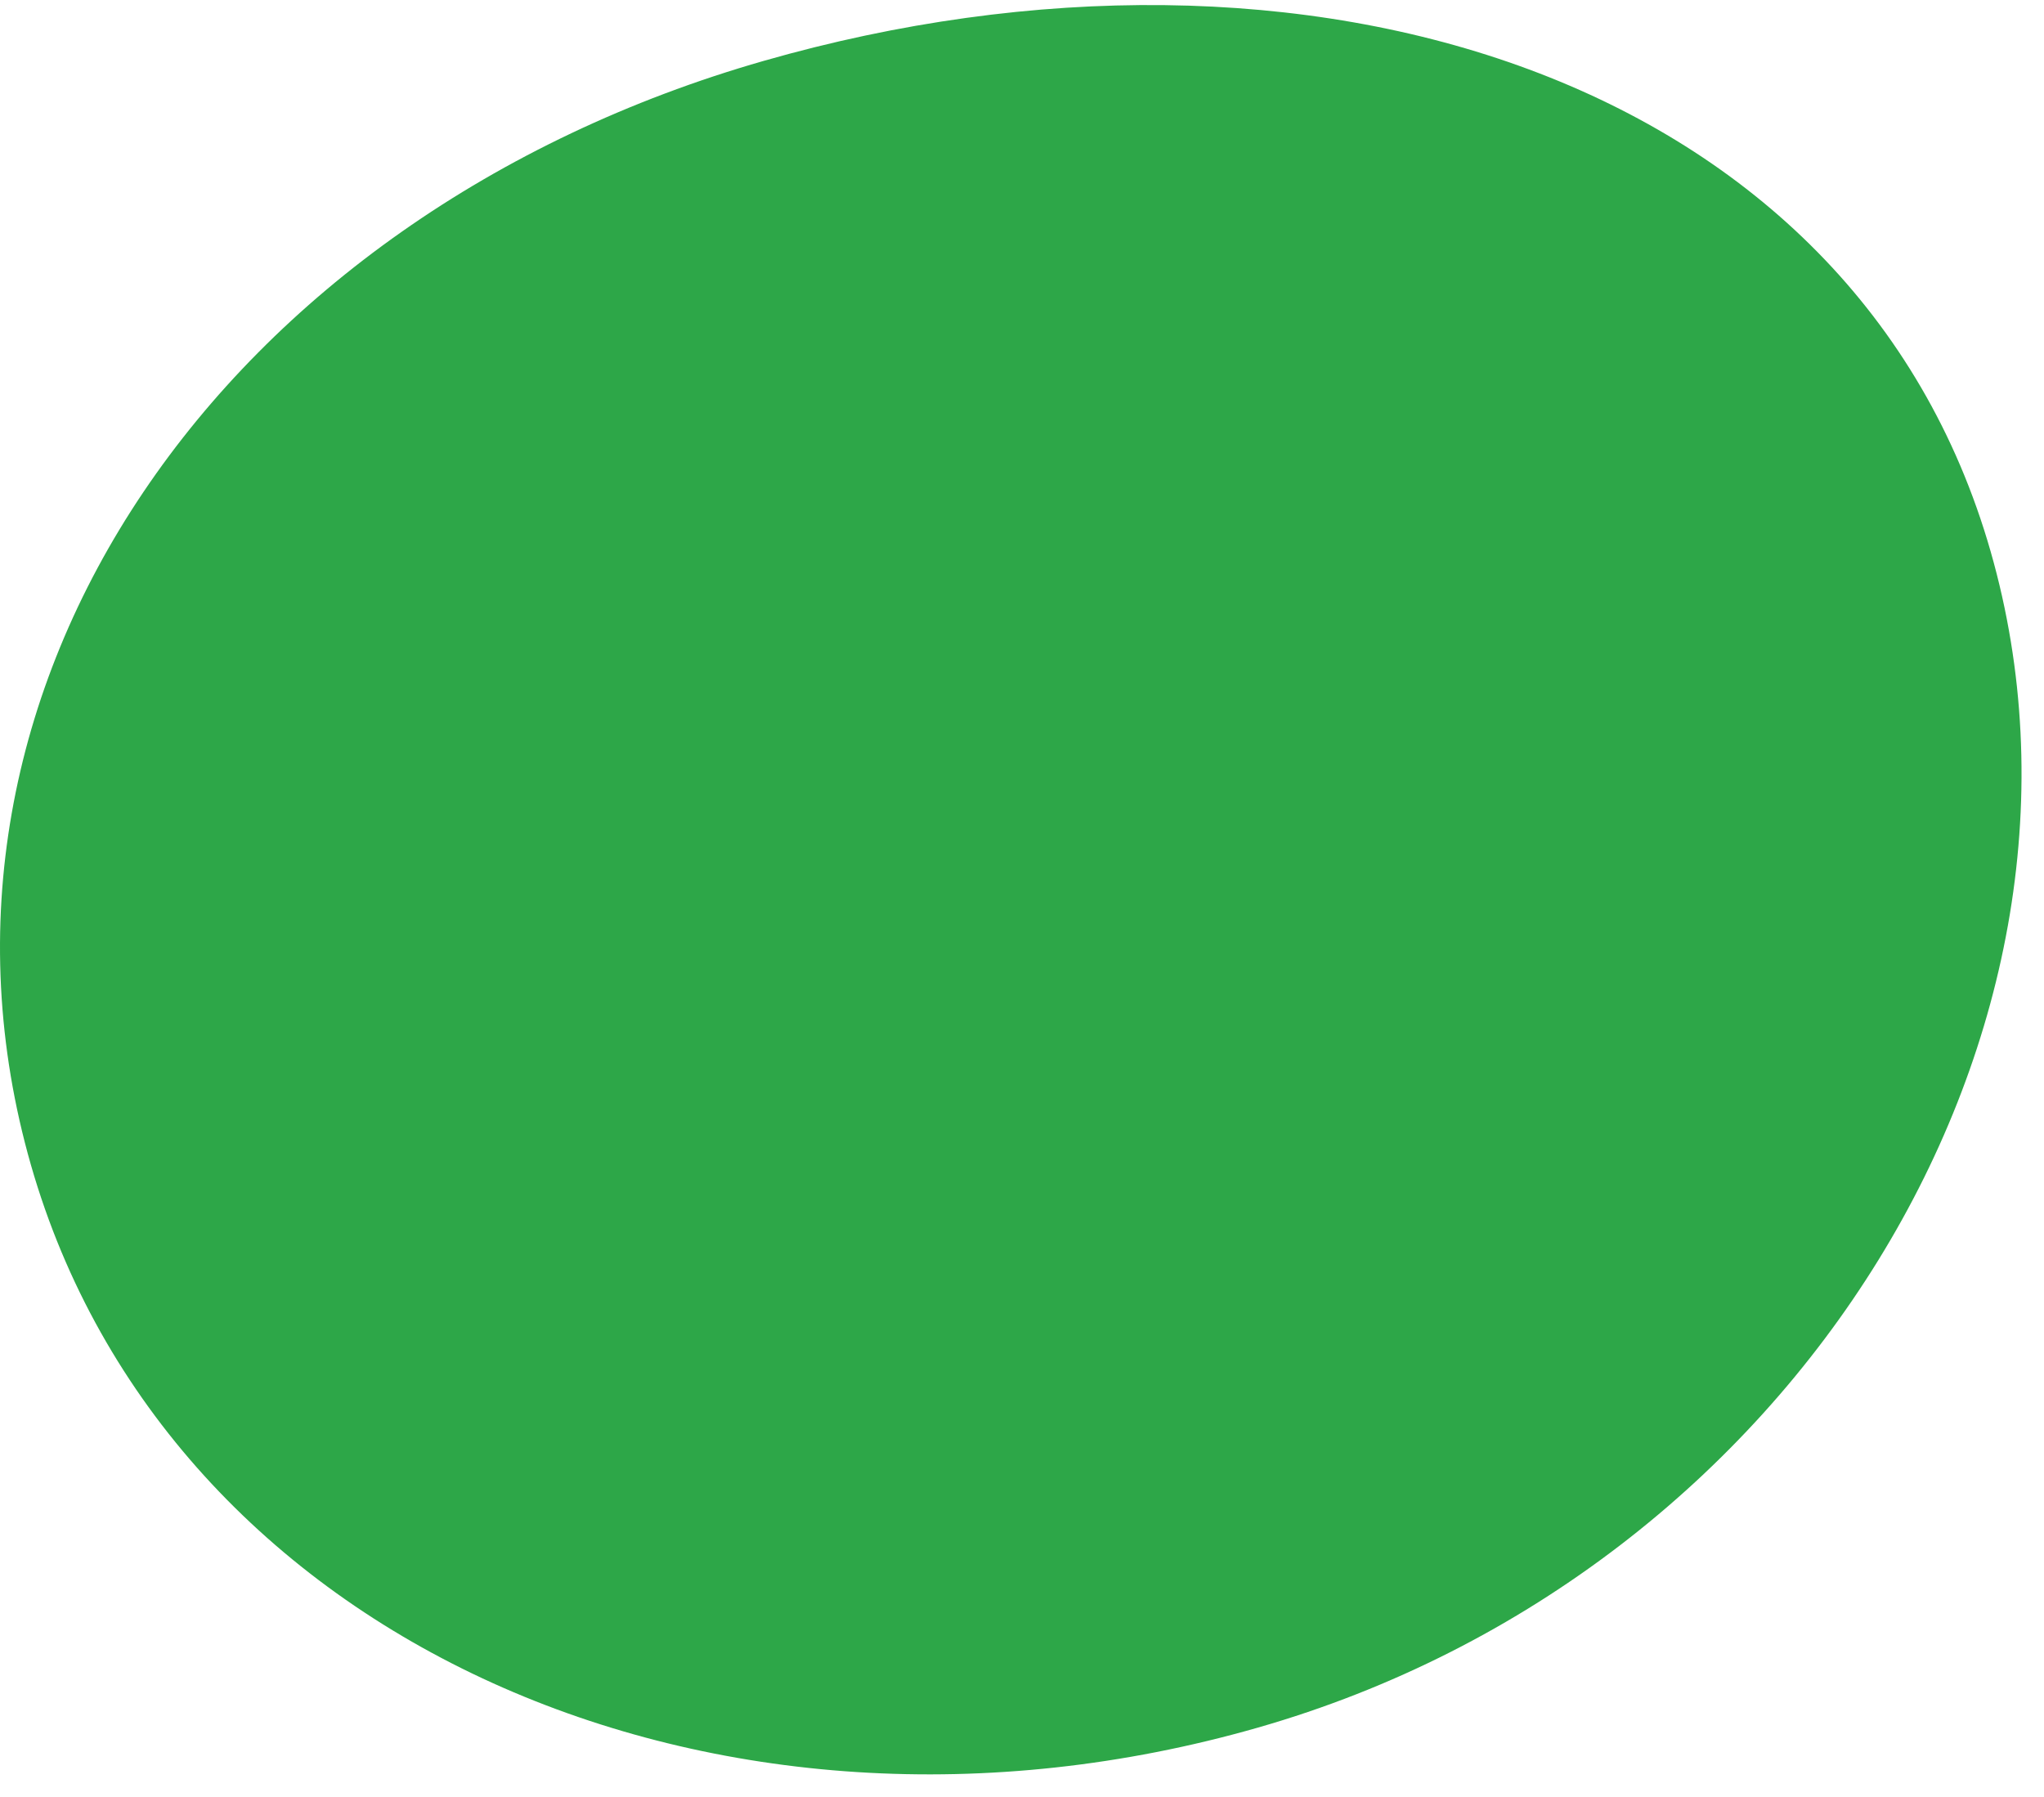 <?xml version="1.0" encoding="utf-8"?>
<!-- Generator: Adobe Illustrator 15.1.0, SVG Export Plug-In  -->
<!DOCTYPE svg PUBLIC "-//W3C//DTD SVG 1.1//EN" "http://www.w3.org/Graphics/SVG/1.1/DTD/svg11.dtd">
<svg version="1.1"
	 xmlns="http://www.w3.org/2000/svg" xmlns:xlink="http://www.w3.org/1999/xlink" xmlns:a="http://ns.adobe.com/AdobeSVGViewerExtensions/3.0/"
	 x="0px" y="0px" width="91px" height="80px" viewBox="9 0.775 91 80" overflow="visible" enable-background="new 9 0.775 91 80"
	 xml:space="preserve">
<defs>
</defs>
<g>
	<defs>
		<rect id="SVGID_1_" width="108" height="80.775"/>
	</defs>
	<clipPath id="SVGID_2_">
		<use xlink:href="#SVGID_1_"  overflow="visible"/>
	</clipPath>
	<path clip-path="url(#SVGID_2_)" fill="#2DA748" d="M97.623,25.324c6.077,21.223-8.529,45.467-32.625,52.37
		c-24.087,6.899-48.537-3.838-54.621-25.051C4.3,31.427,18.909,10.386,42.999,3.486C67.094-3.419,91.551,4.123,97.623,25.324"/>
</g>
</svg>
